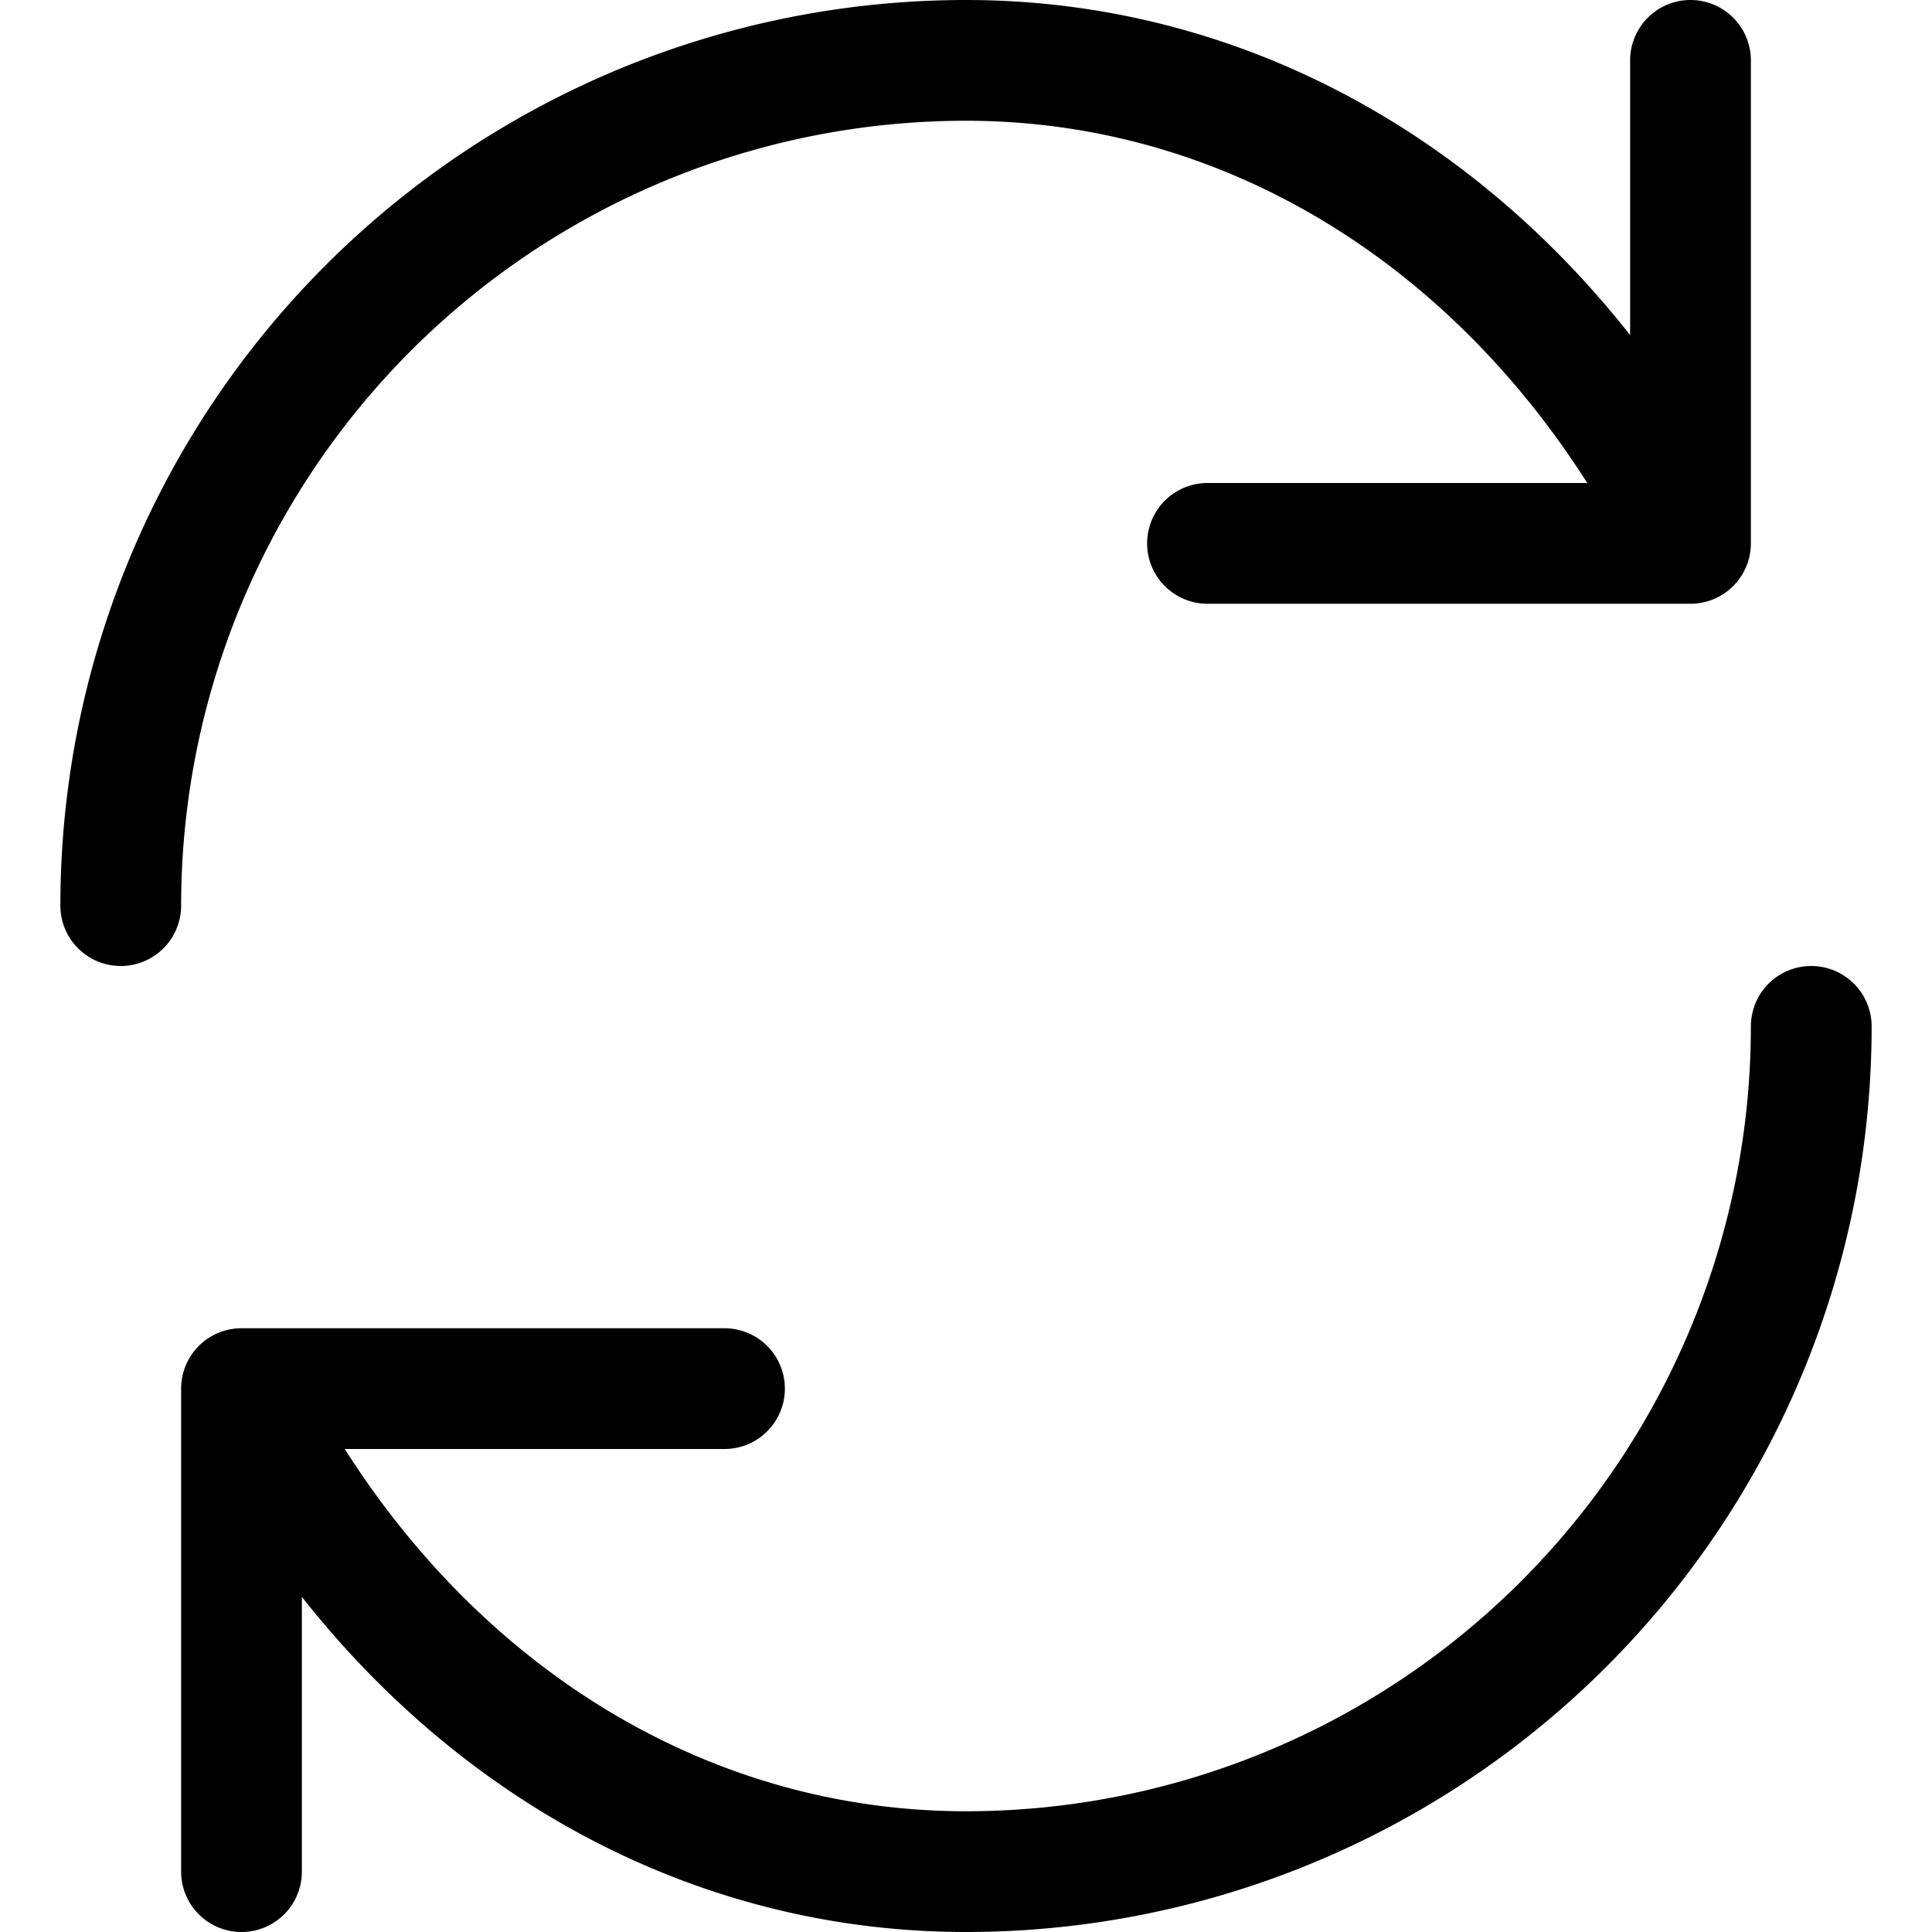 <svg width="16" height="16" fill="none" xmlns="http://www.w3.org/2000/svg">
    <path fill-rule="evenodd" clip-rule="evenodd"
          d="M13.145 4H10a.5.5 0 000 1h4a.5.5 0 00.5-.5v-4a.5.5 0 00-1 0v2.275C12.132 1.039 10.17 0 8 0A7.5 7.5 0 00.5 7.5a.5.5 0 001 0A6.5 6.5 0 018 1c2.084 0 3.954 1.13 5.145 3zM2.5 13.225V15.5a.5.5 0 01-1 0v-4A.5.5 0 012 11h4a.5.5 0 010 1H2.855c1.19 1.87 3.06 3 5.145 3a6.5 6.5 0 006.5-6.5.5.5 0 011 0A7.5 7.5 0 018 16c-2.17 0-4.131-1.04-5.5-2.775z"
          fill="#000" />
</svg>
